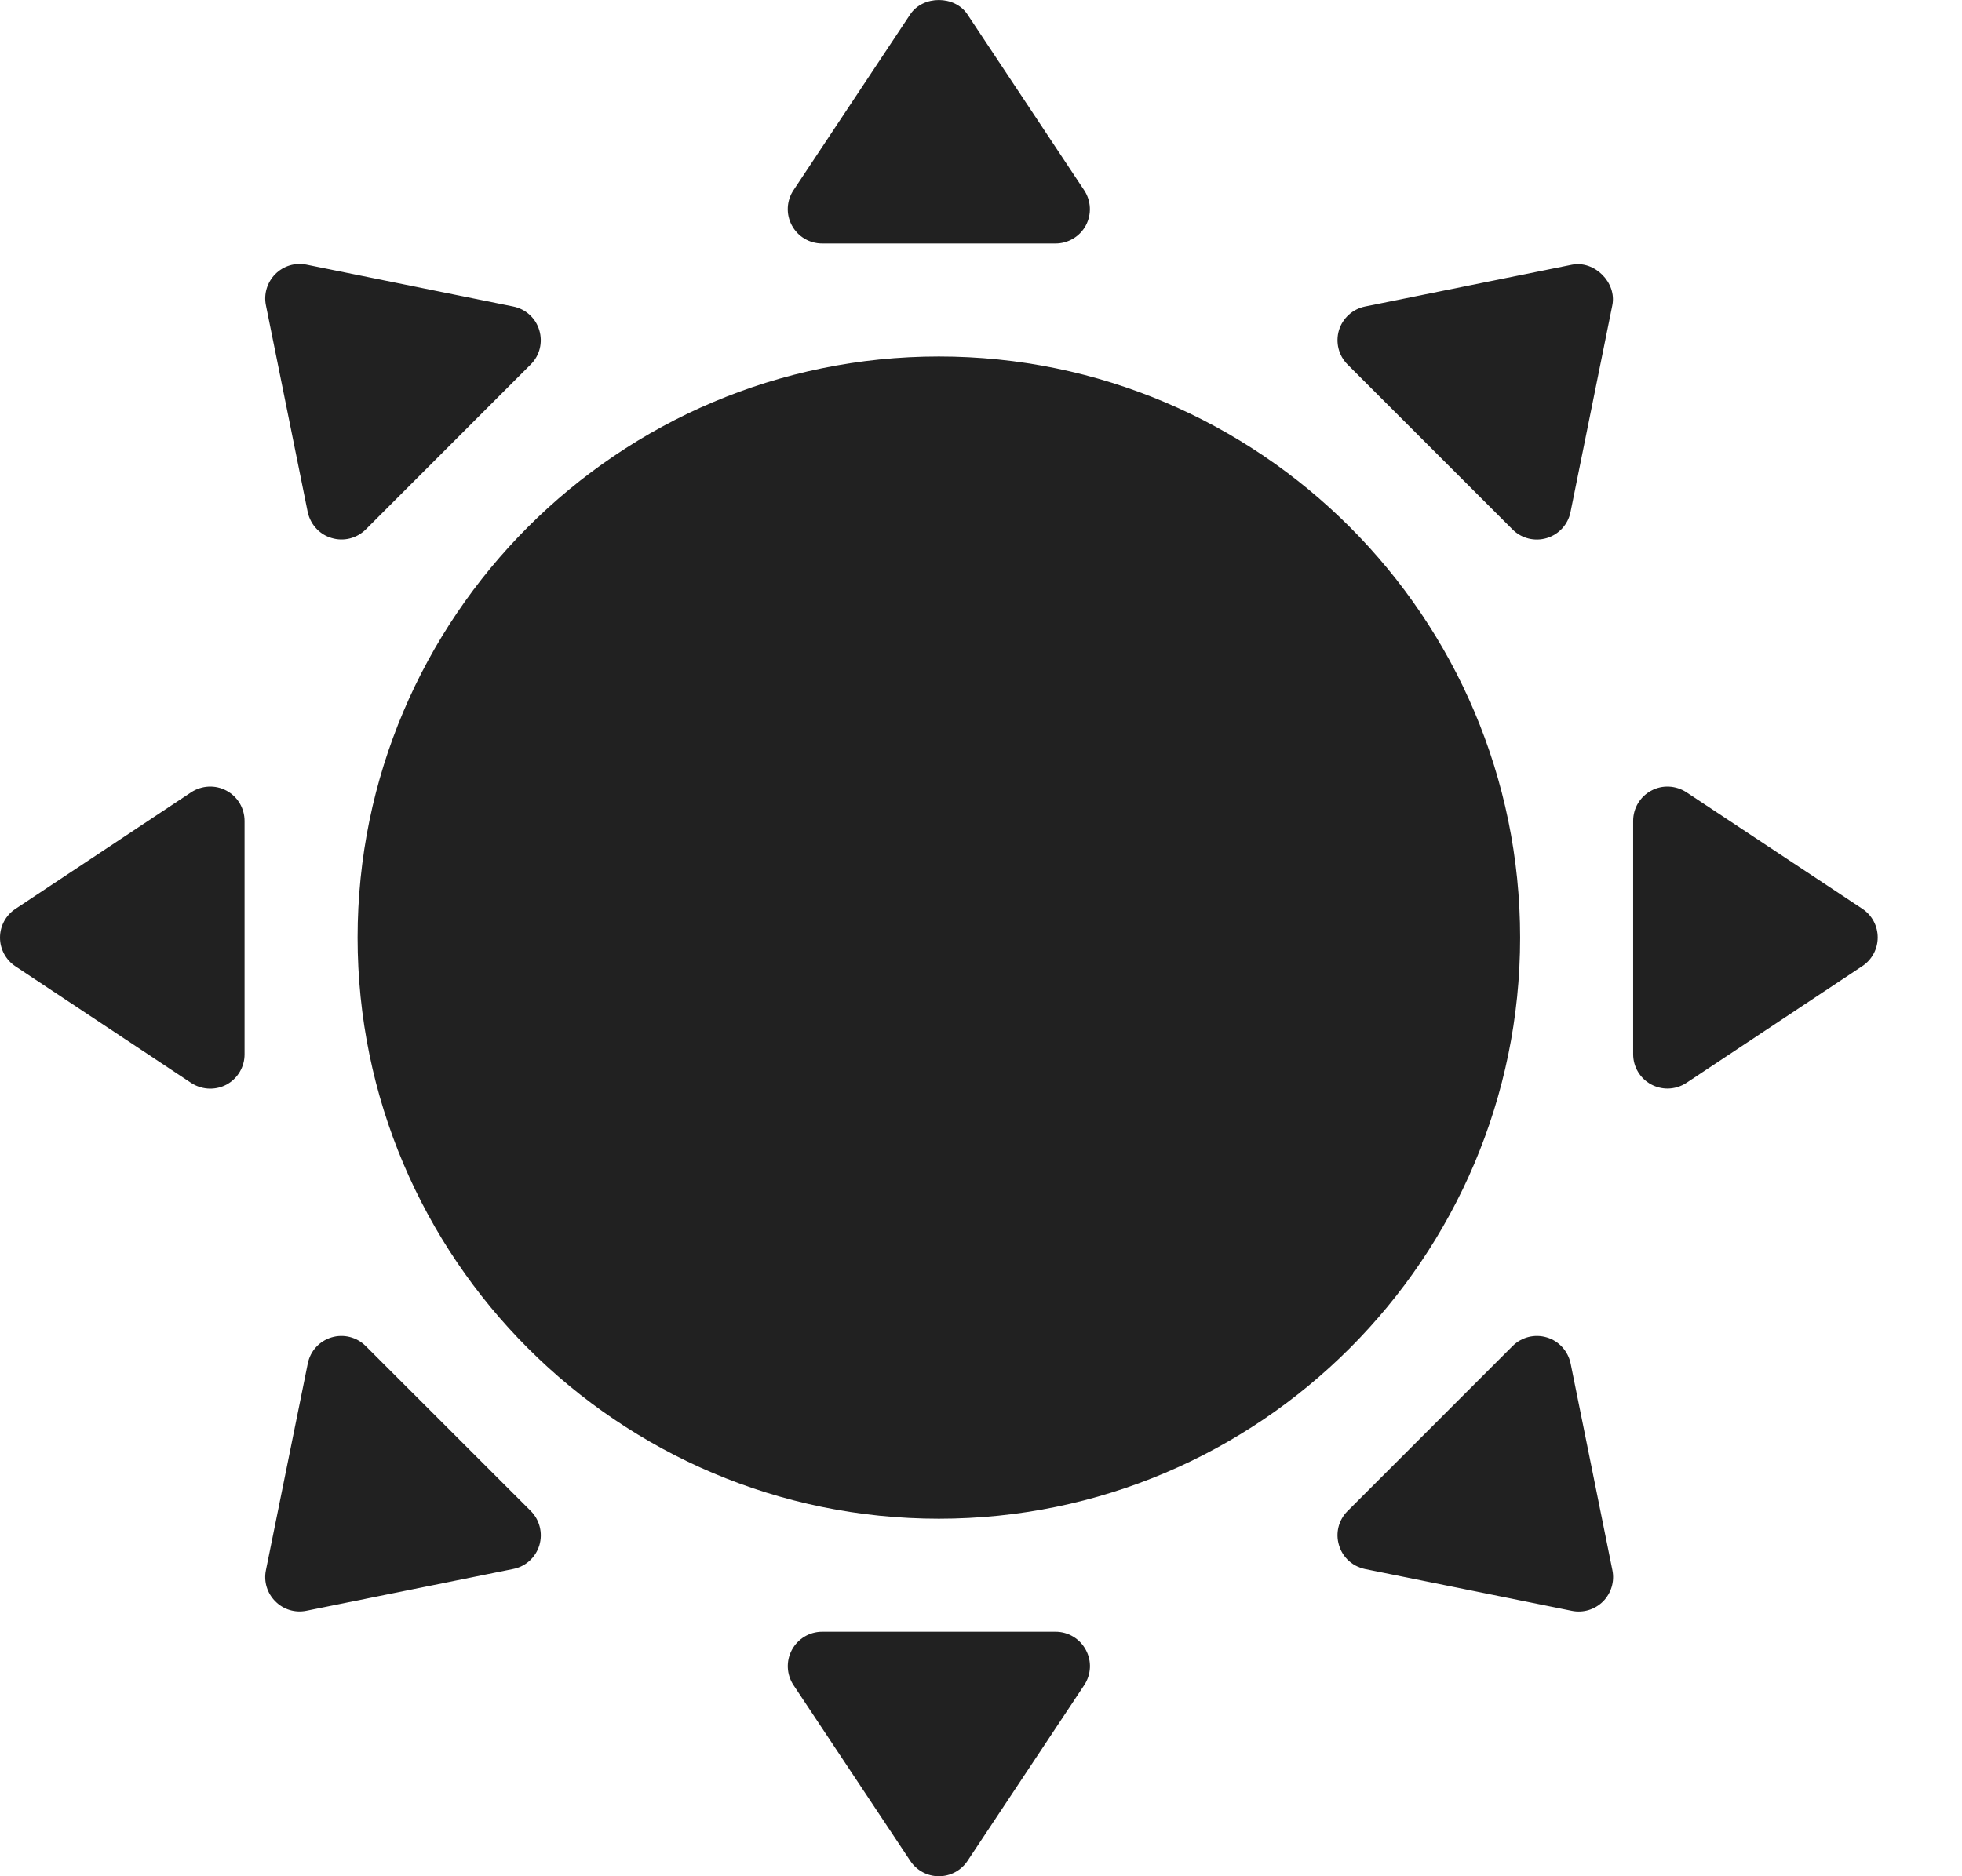 <svg width="23" height="22" viewBox="0 0 23 22" fill="none" xmlns="http://www.w3.org/2000/svg">
<path d="M11.006 4.18C7.249 4.18 4.192 7.237 4.192 10.994C4.192 14.751 7.249 17.808 11.006 17.808C14.763 17.808 17.82 14.751 17.82 10.994C17.82 7.236 14.763 4.18 11.006 4.18V4.18Z" fill="#212121"/>
<path d="M12.374 19.133H9.638C9.49 19.133 9.353 19.215 9.283 19.346C9.213 19.476 9.22 19.635 9.302 19.759L10.671 21.82C10.745 21.932 10.871 22 11.006 22C11.141 22 11.267 21.933 11.342 21.82L12.71 19.759C12.792 19.635 12.8 19.476 12.729 19.346C12.659 19.215 12.523 19.133 12.374 19.133H12.374Z" fill="#212121"/>
<path d="M9.638 2.855H12.374C12.522 2.855 12.659 2.773 12.729 2.643C12.799 2.512 12.791 2.353 12.709 2.23L11.341 0.169C11.192 -0.056 10.82 -0.056 10.67 0.169L9.302 2.23C9.22 2.353 9.212 2.512 9.283 2.643C9.353 2.774 9.489 2.855 9.638 2.855H9.638Z" fill="#212121"/>
<path d="M2.655 9.271C2.524 9.2 2.365 9.209 2.241 9.29L0.18 10.658C0.068 10.732 0 10.858 0 10.994C0 11.128 0.067 11.255 0.18 11.33L2.241 12.698C2.309 12.742 2.386 12.765 2.464 12.765C2.529 12.765 2.594 12.75 2.655 12.718C2.786 12.647 2.867 12.511 2.867 12.363V9.627C2.867 9.477 2.786 9.341 2.655 9.271V9.271Z" fill="#212121"/>
<path d="M19.77 9.29C19.646 9.209 19.487 9.2 19.357 9.271C19.226 9.341 19.145 9.477 19.145 9.625V12.361C19.145 12.51 19.226 12.646 19.357 12.716C19.417 12.748 19.482 12.764 19.547 12.764C19.626 12.764 19.703 12.741 19.77 12.697L21.832 11.328C21.944 11.254 22.012 11.128 22.012 10.992C22.012 10.857 21.945 10.731 21.832 10.656L19.77 9.29Z" fill="#212121"/>
<path d="M6.222 17.717L4.287 15.783C4.182 15.678 4.028 15.639 3.886 15.682C3.744 15.725 3.637 15.842 3.608 15.988L3.117 18.413C3.09 18.545 3.132 18.682 3.228 18.777C3.323 18.873 3.46 18.914 3.592 18.887L6.017 18.397C6.163 18.368 6.28 18.261 6.323 18.119C6.365 17.977 6.327 17.822 6.222 17.717L6.222 17.717Z" fill="#212121"/>
<path d="M15.797 4.274L17.732 6.209C17.837 6.314 17.991 6.352 18.133 6.309C18.275 6.266 18.382 6.149 18.411 6.003L18.901 3.579C18.955 3.314 18.692 3.051 18.427 3.104L16.002 3.594C15.857 3.624 15.739 3.731 15.696 3.873C15.654 4.015 15.692 4.169 15.797 4.274L15.797 4.274Z" fill="#212121"/>
<path d="M6.322 3.872C6.28 3.73 6.162 3.623 6.017 3.594L3.592 3.103C3.46 3.076 3.323 3.118 3.228 3.213C3.133 3.308 3.09 3.446 3.117 3.578L3.607 6.003C3.624 6.082 3.663 6.153 3.718 6.208C3.764 6.254 3.821 6.289 3.886 6.308C4.028 6.352 4.182 6.313 4.288 6.208L6.222 4.273C6.327 4.169 6.365 4.015 6.322 3.872L6.322 3.872Z" fill="#212121"/>
<path d="M18.412 15.988C18.382 15.843 18.275 15.724 18.133 15.682C17.991 15.639 17.837 15.678 17.732 15.783L15.797 17.718C15.692 17.823 15.653 17.977 15.697 18.119C15.716 18.184 15.751 18.241 15.797 18.288C15.852 18.343 15.923 18.381 16.002 18.398L18.427 18.888C18.56 18.915 18.696 18.873 18.792 18.778C18.887 18.682 18.929 18.545 18.902 18.413L18.412 15.988Z" fill="#212121"/>
</svg>
